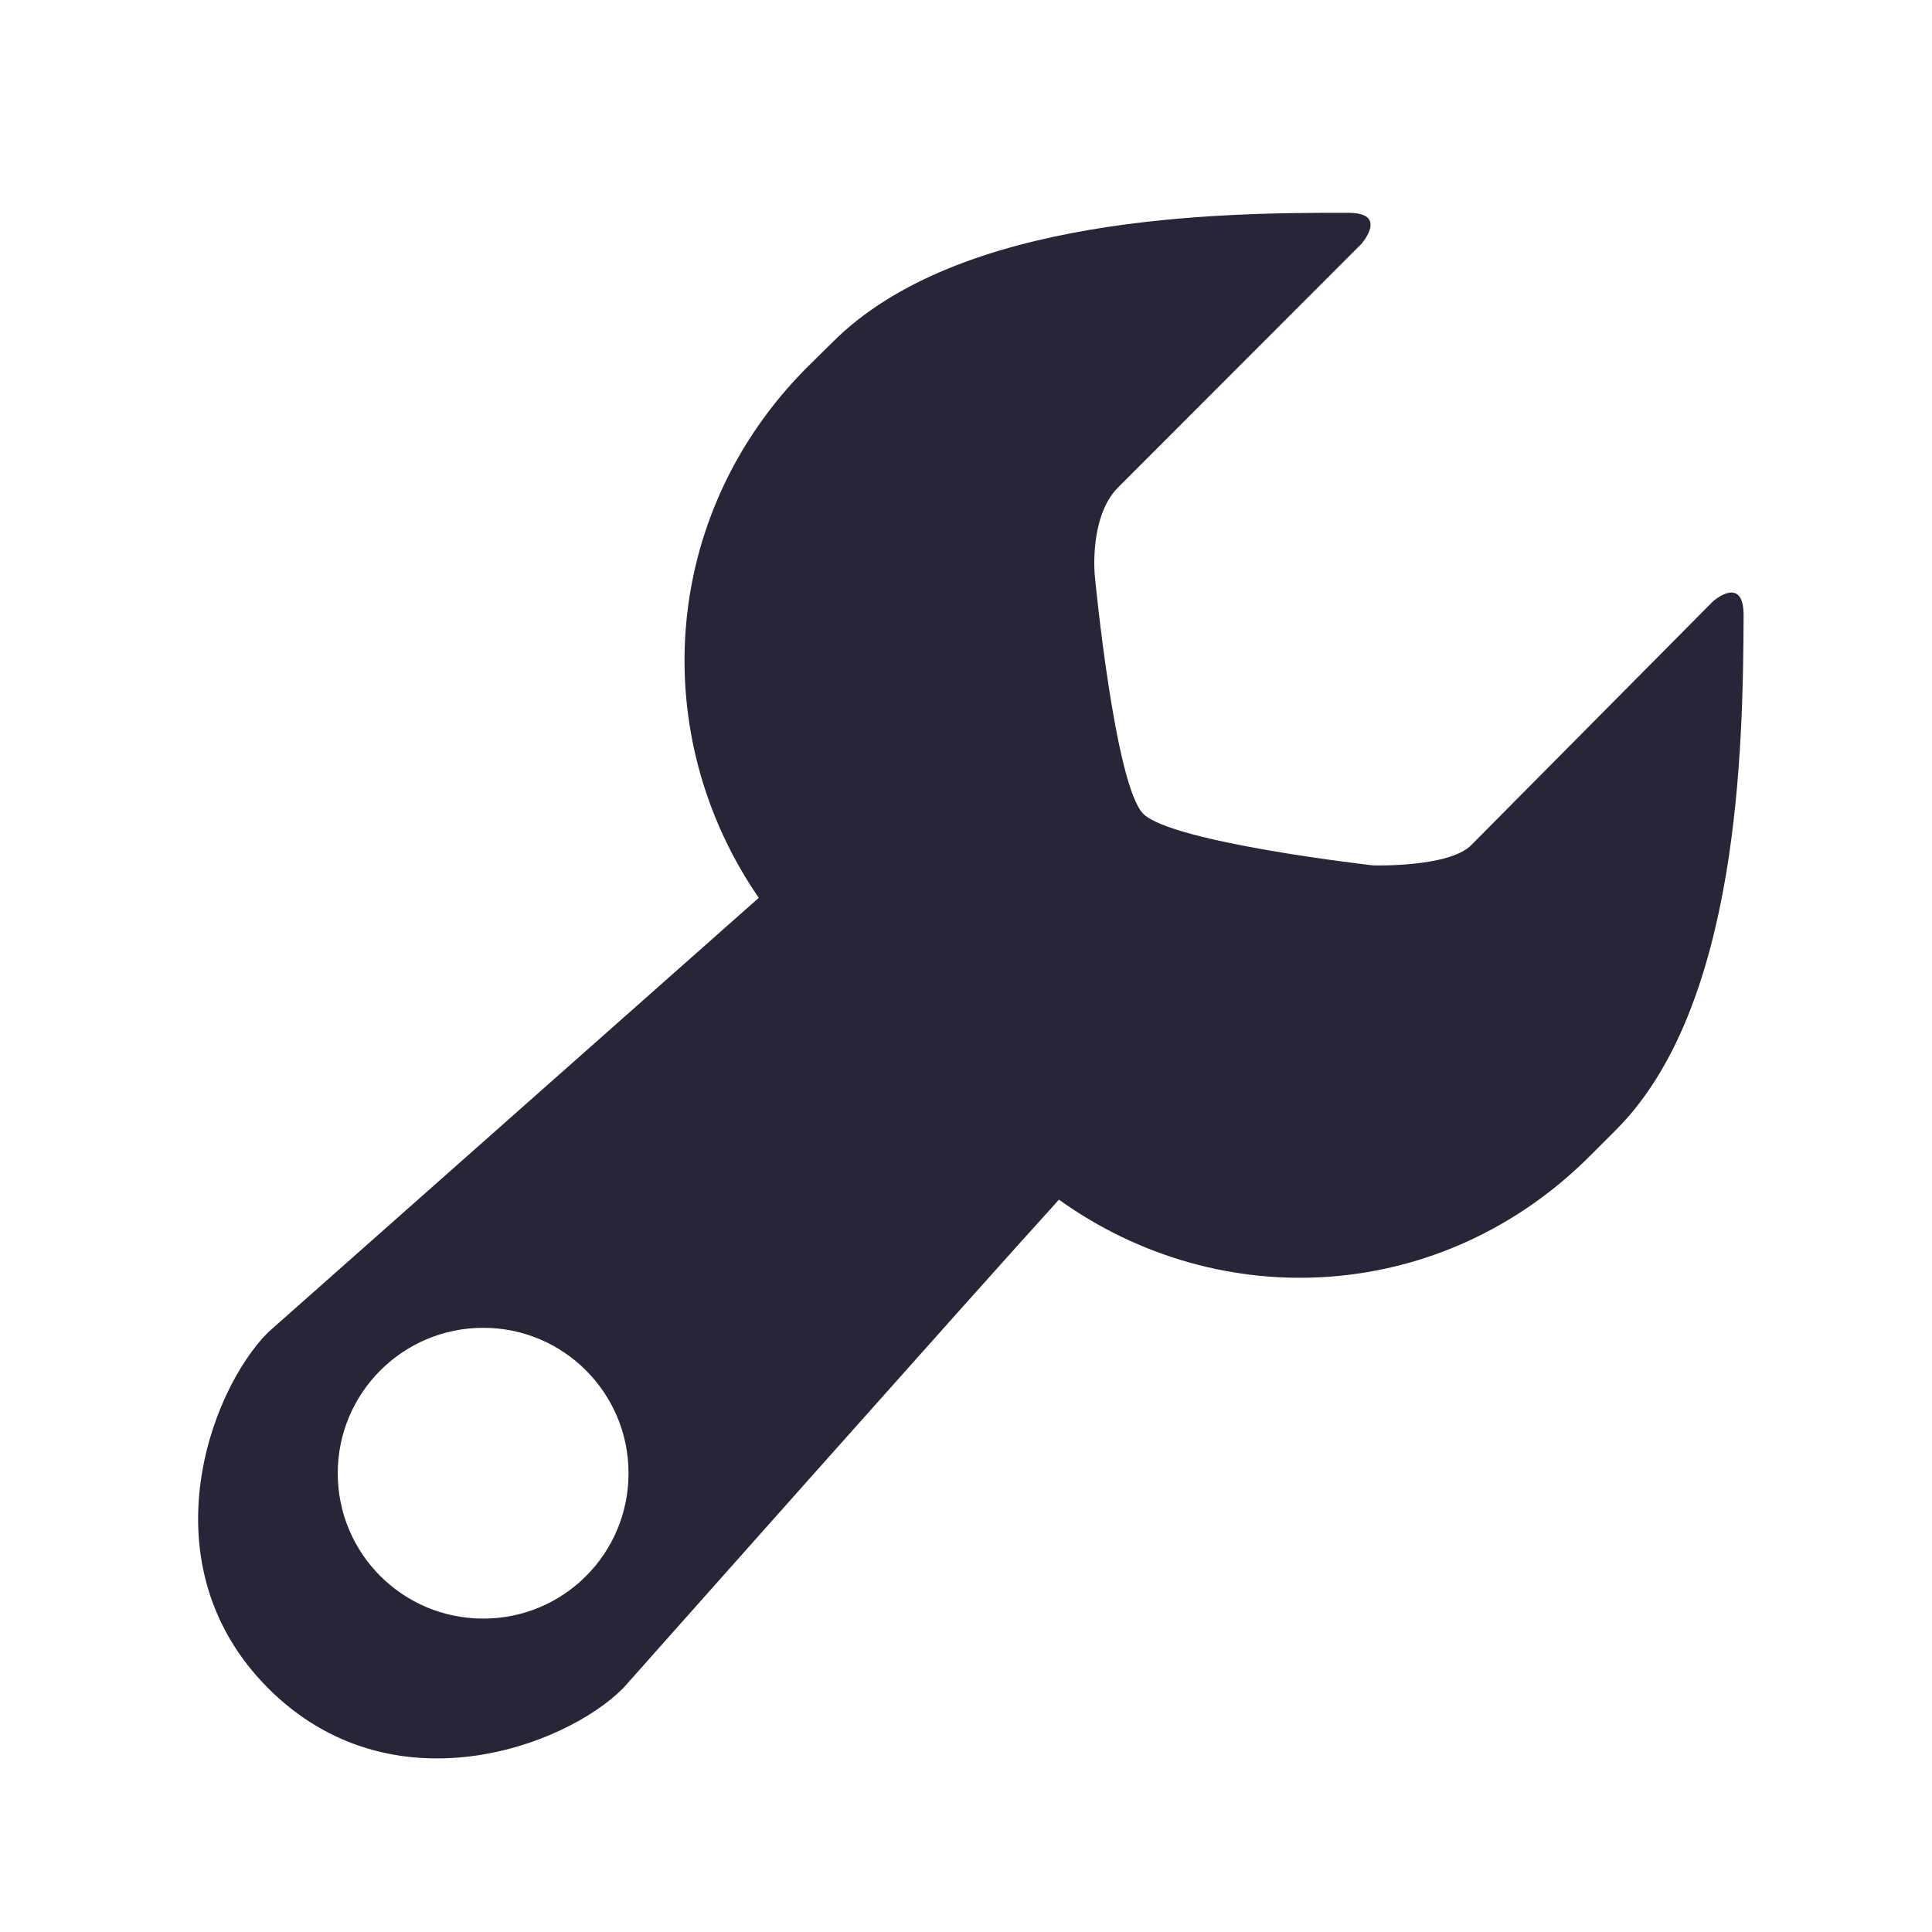 <?xml version="1.0" encoding="utf-8"?>
<!-- Generator: Adobe Illustrator 16.0.0, SVG Export Plug-In . SVG Version: 6.00 Build 0)  -->
<!DOCTYPE svg PUBLIC "-//W3C//DTD SVG 1.1//EN" "http://www.w3.org/Graphics/SVG/1.1/DTD/svg11.dtd">
<svg version="1.1" id="图层_1" xmlns="http://www.w3.org/2000/svg" xmlns:xlink="http://www.w3.org/1999/xlink" x="0px" y="0px"
	 width="200px" height="200px" viewBox="0 0 200 200" enable-background="new 0 0 200 200" xml:space="preserve">
<path fill="#272636" d="M177.356,62.225c0,0-22.742,22.924-25.061,25.267c-2.321,2.332-10.171,2.092-10.171,2.092
	s-20.766-2.355-23.771-5.337c-2.971-2.994-5.028-24.73-5.028-24.73s-0.583-6.045,2.41-9.051c2.983-2.994,25.188-25.21,25.188-25.21
	s2.845-3.2-1.28-3.223c-13.313-0.045-40.364,0.263-53.459,13.394l-2.721,2.685c-15.131,15.246-16.468,38.067-4.914,54.832
	l-50.785,44.969c-6.104,6.102-12.697,24.136,0,36.855c12.696,12.719,30.672,6.102,36.752-0.012c0,0,36.295-40.877,45.105-50.568
	c16.708,11.987,39.701,10.799,55.015-4.571l2.695-2.697c12.697-12.742,13.108-39.575,13.166-53.151
	C180.533,59.437,177.356,62.225,177.356,62.225z M50.026,167.556c-8.33,0-15.062-6.719-15.062-15.05
	c0-8.309,6.742-15.051,15.062-15.051c8.32,0,15.039,6.754,15.039,15.051C65.065,160.836,58.347,167.556,50.026,167.556z"/>
</svg>
